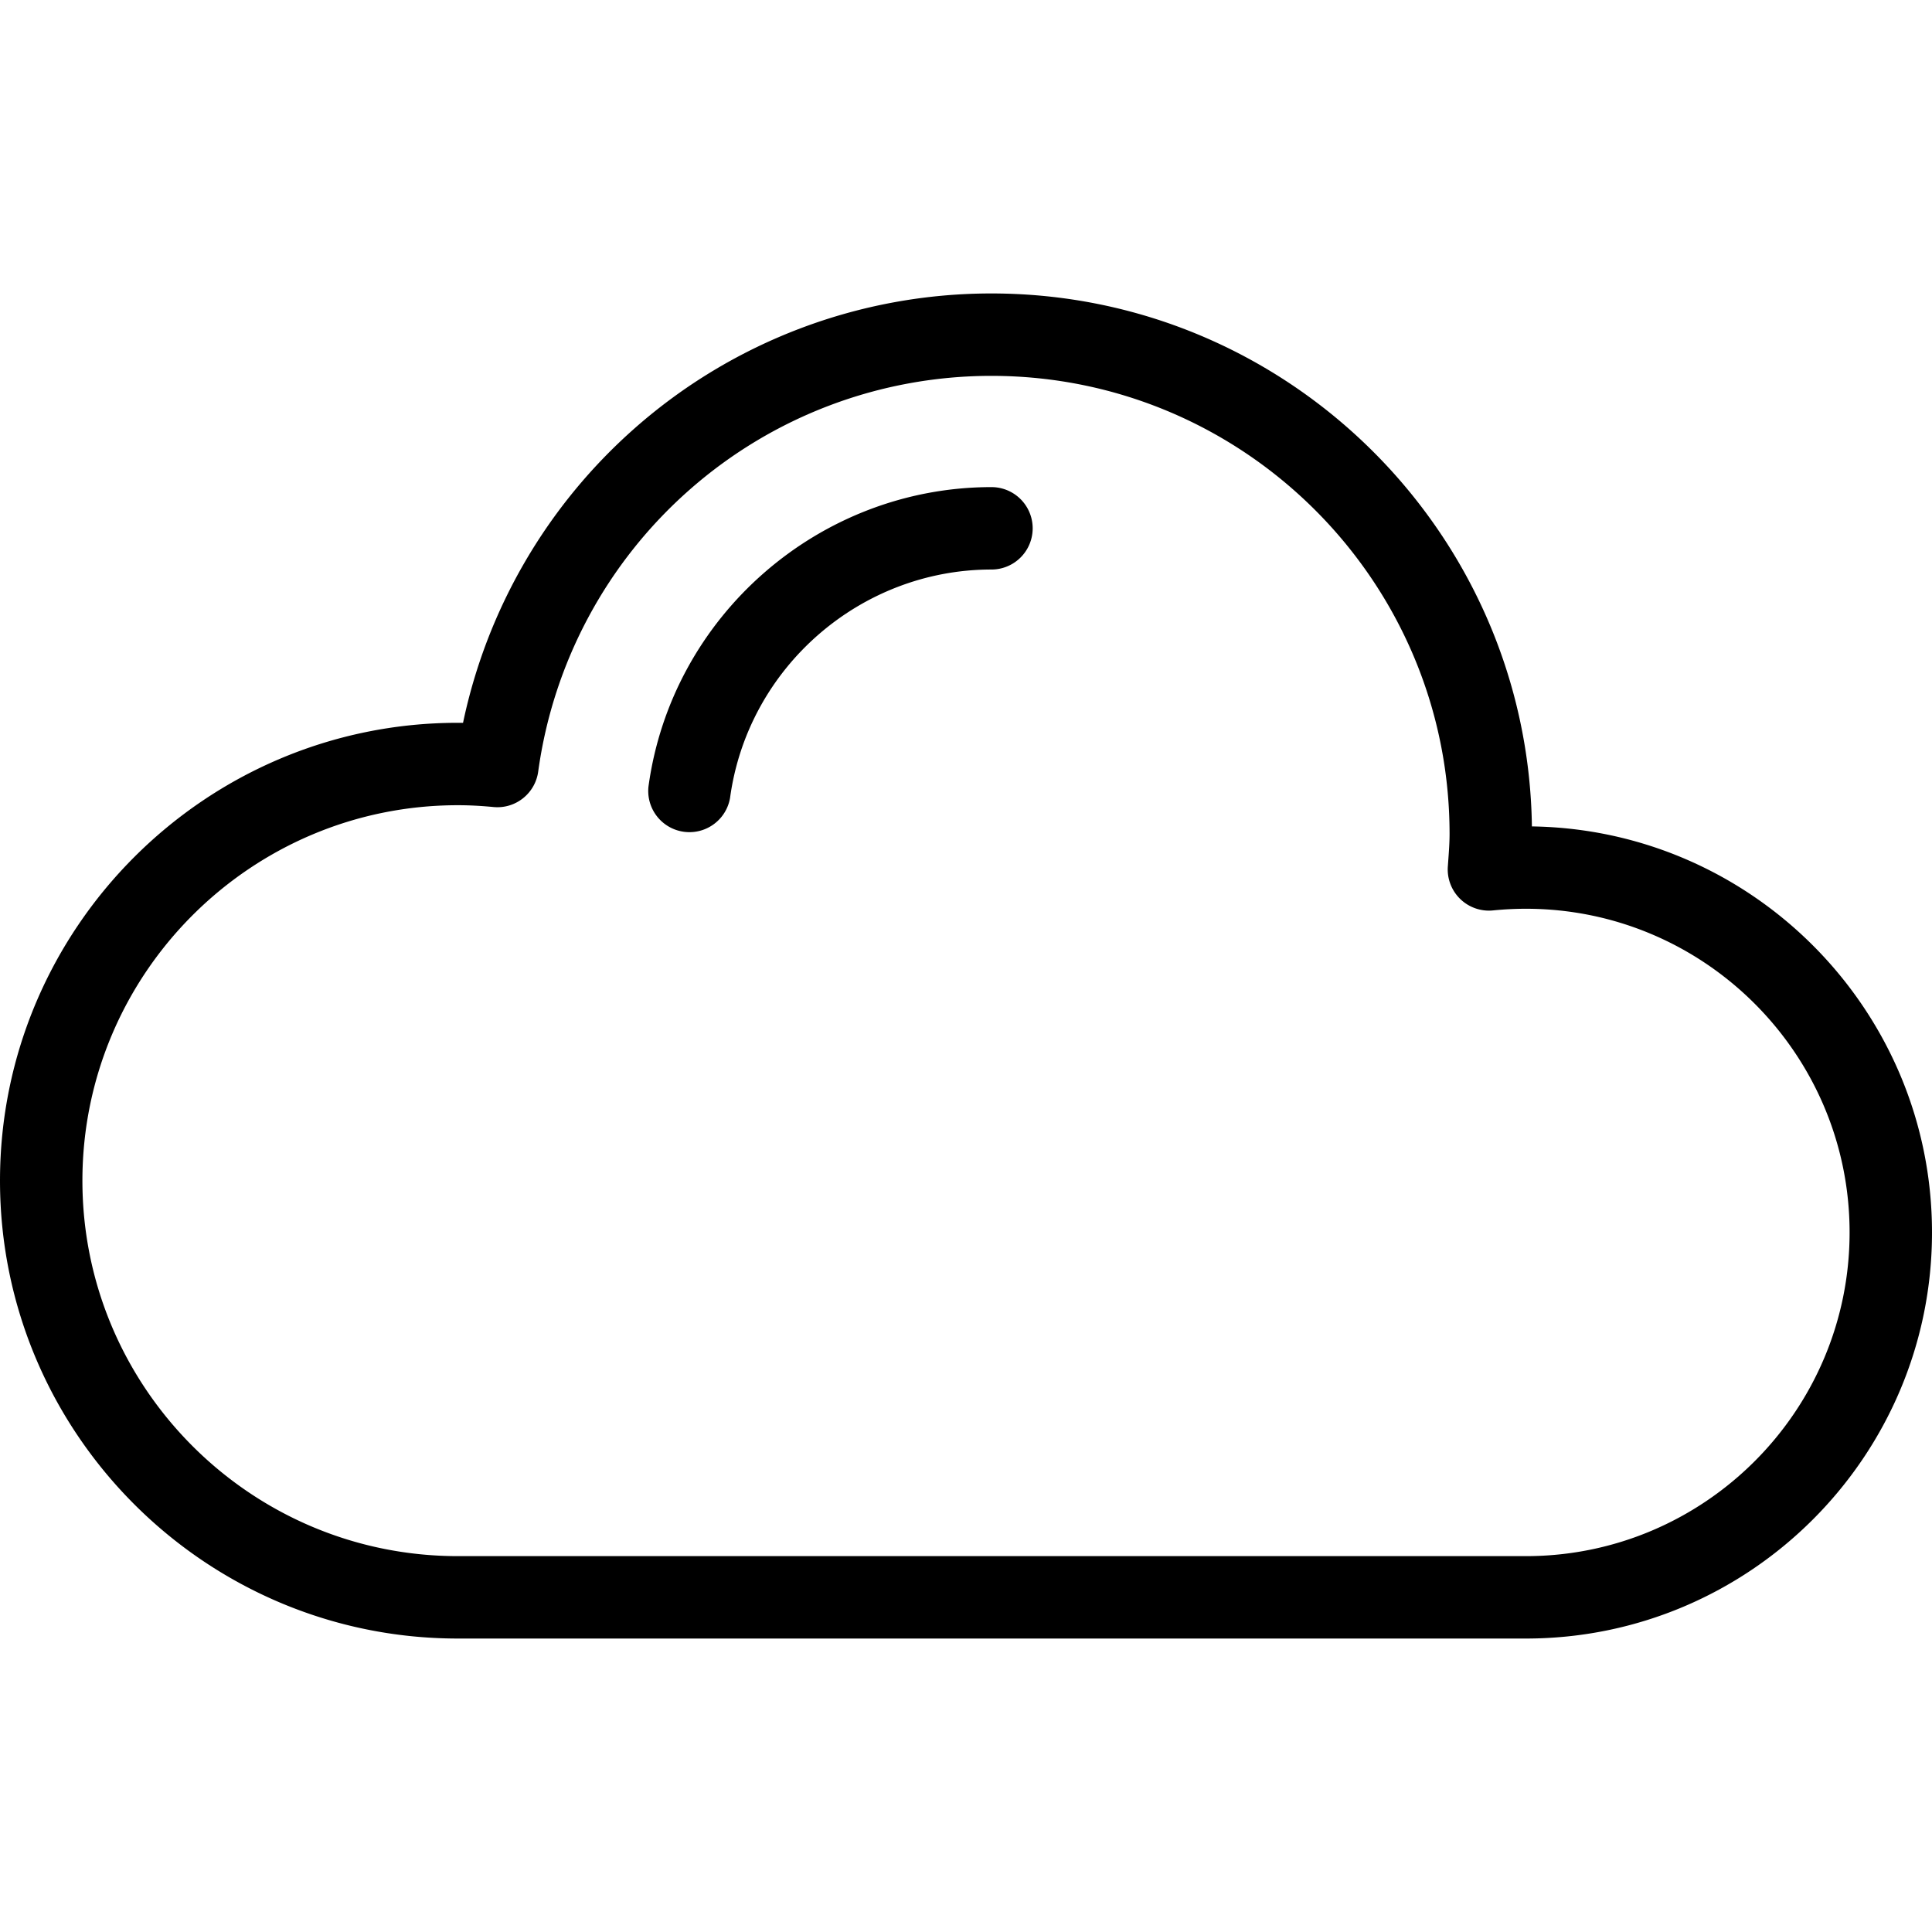 <svg xmlns="http://www.w3.org/2000/svg" viewBox="0 0 512 512">
  <path d="M405.97 219.01c-1.07-78.06-64.9-141.24-143.22-141.24a142.8 142.8 0 0 0-94.5 35.68 143.35 143.35 0 0 0-45.54 78.1h-1.37C54.44 191.55 0 245.98 0 312.89s54.43 121.34 121.34 121.34h283.04c59.34 0 107.62-48.28 107.62-107.62 0-58.8-47.42-106.75-106.03-107.6zm-1.59 193.38H121.34c-54.87 0-99.5-44.63-99.5-99.5s44.63-99.5 99.5-99.5c2.92 0 6.01.15 9.44.48 5.83.56 11.06-3.6 11.85-9.4a121.45 121.45 0 0 1 40.07-74.64 120.97 120.97 0 0 1 80.05-30.22c66.94 0 121.4 54.45 121.4 121.39 0 2.4-.19 4.9-.38 7.52l-.08 1.12a10.92 10.92 0 0 0 11.99 11.63c2.9-.29 5.83-.44 8.7-.44 47.3 0 85.78 38.48 85.78 85.78s-38.48 85.78-85.78 85.78z"/>
  <path d="M262.75 129.09c-45.65 0-84.74 34.12-90.9 79.37a10.92 10.92 0 0 0 21.63 2.95c4.7-34.48 34.48-60.48 69.27-60.48a10.92 10.92 0 0 0 0-21.84z"/>
</svg>
